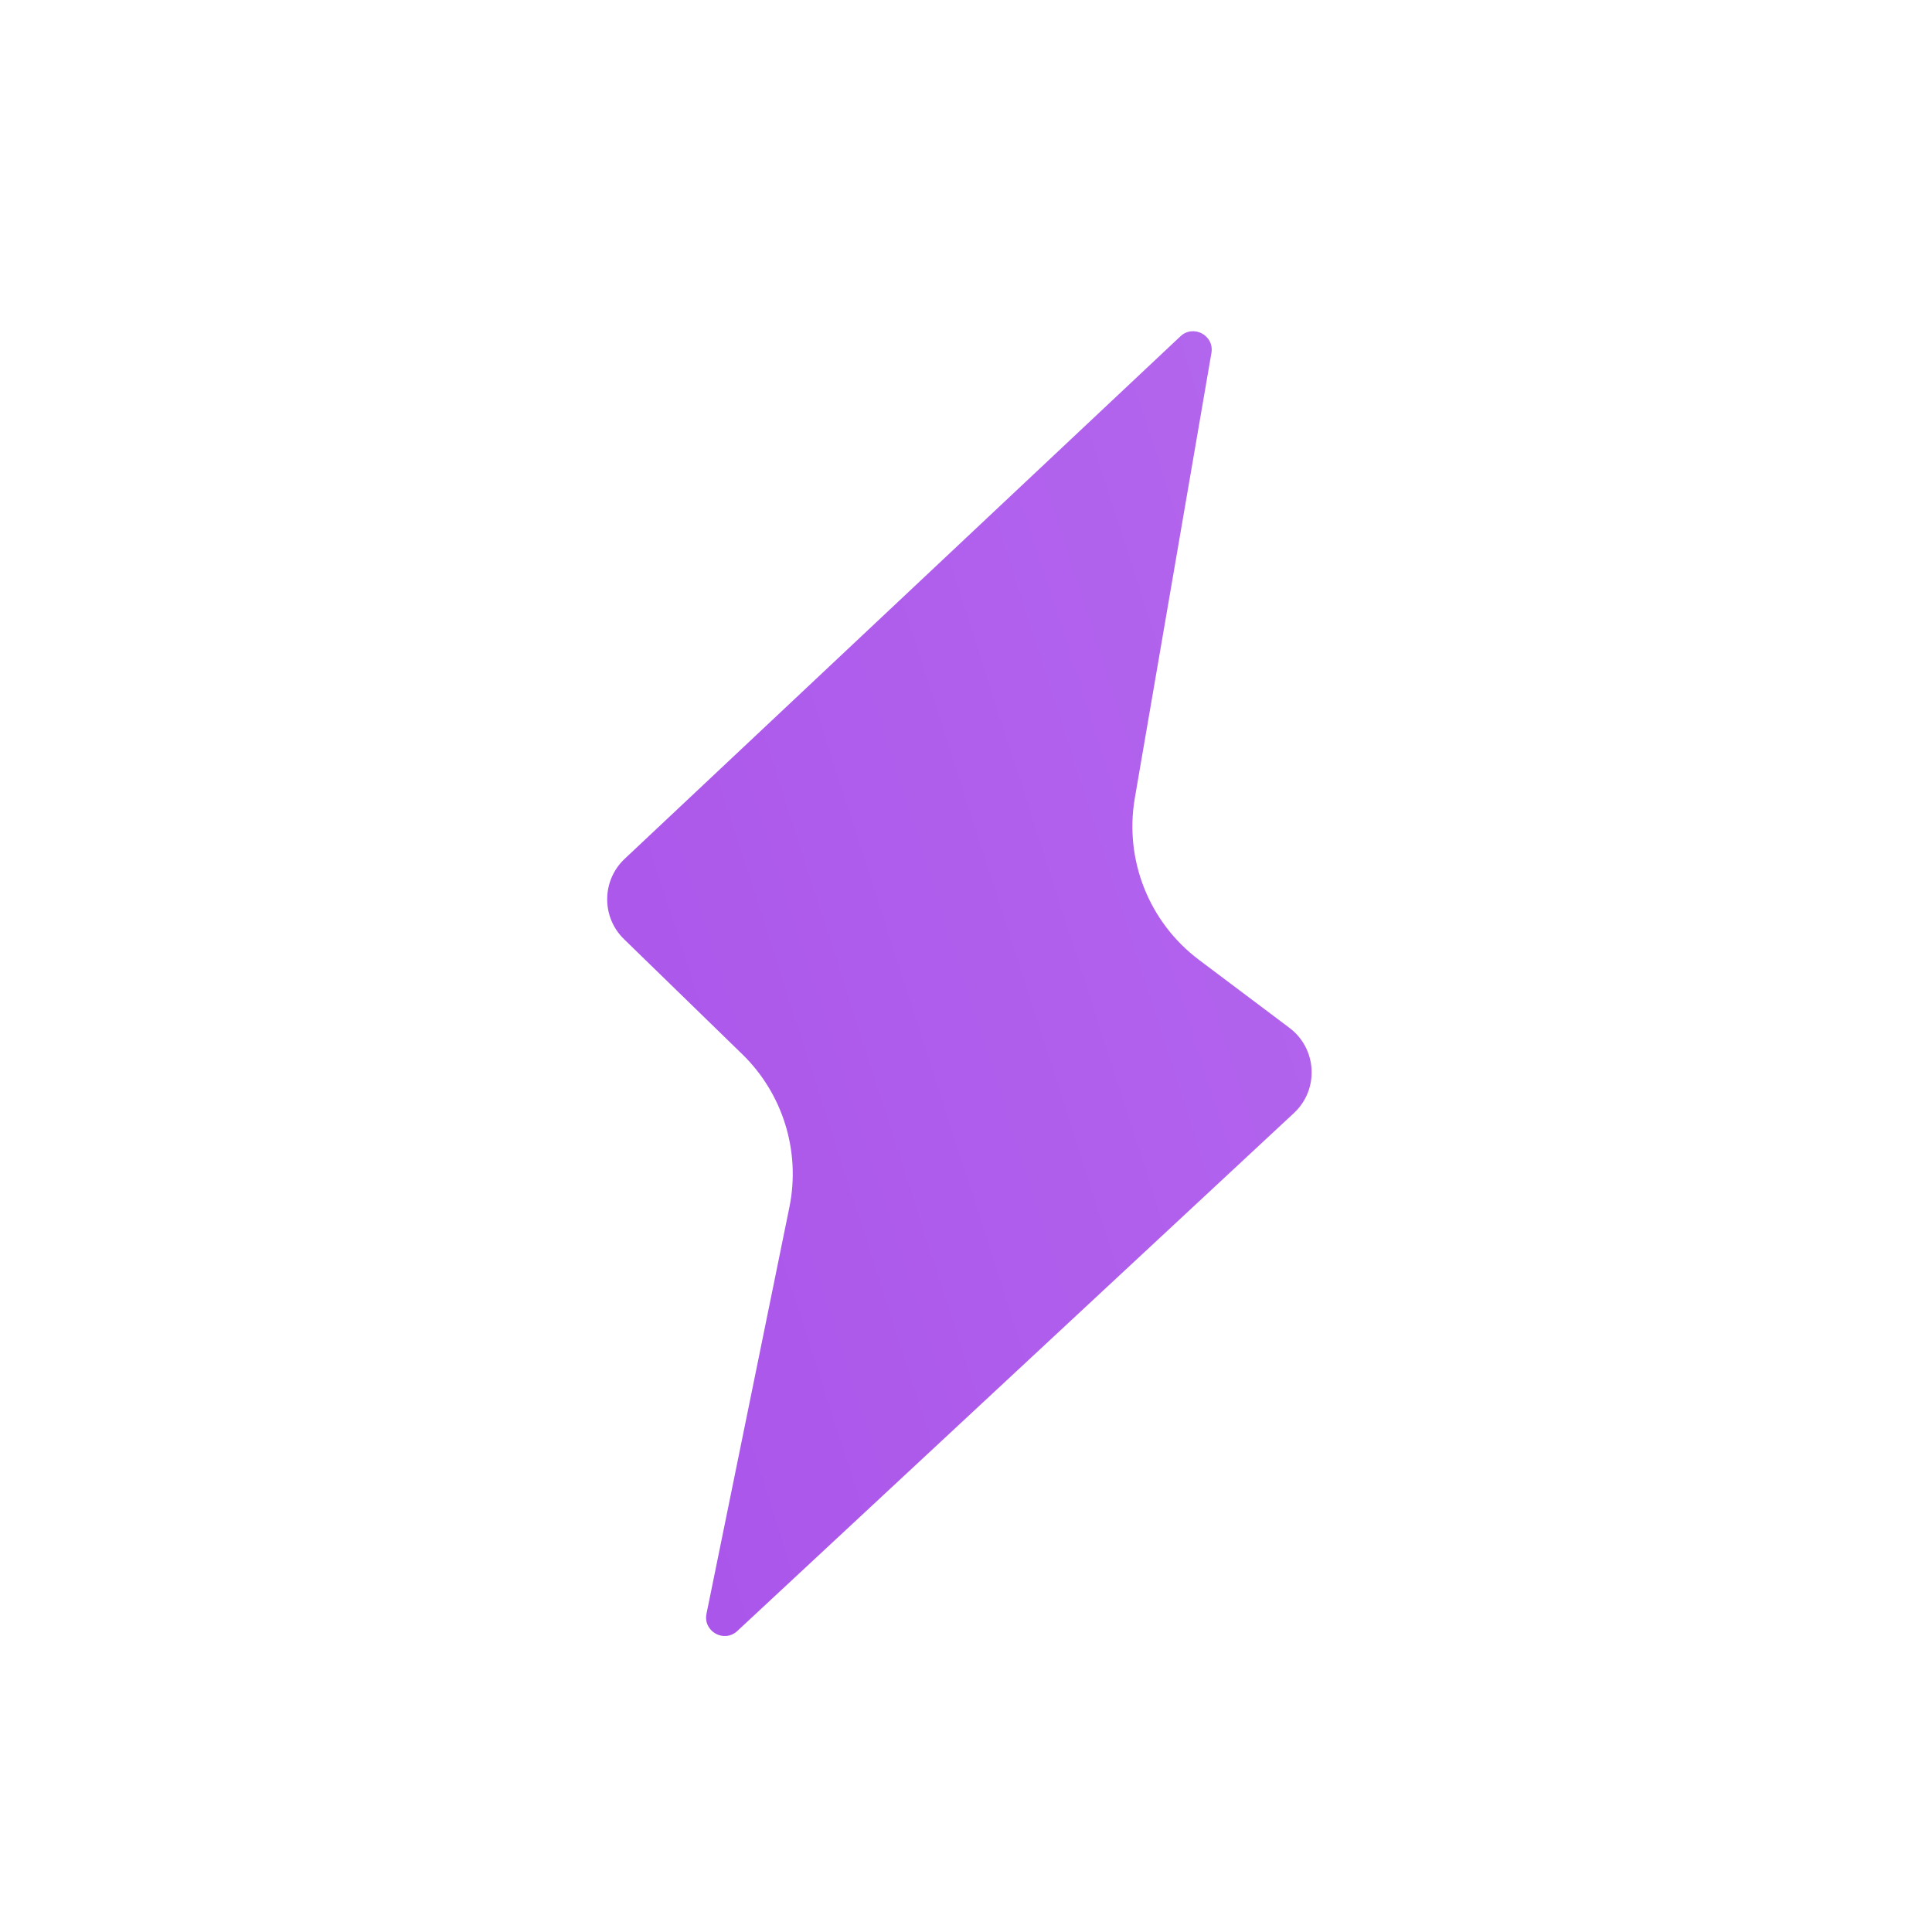 <svg width="35" height="35" viewBox="0 0 35 35" fill="none" xmlns="http://www.w3.org/2000/svg">
<path d="M11.317 15.558L21.385 6.092C21.62 5.872 22.001 6.076 21.946 6.394L20.558 14.46C20.366 15.577 20.815 16.708 21.721 17.389L23.36 18.621C23.861 18.998 23.9 19.737 23.441 20.164L13.357 29.547C13.117 29.77 12.733 29.554 12.799 29.234L14.301 21.868C14.506 20.86 14.184 19.815 13.447 19.098L11.305 17.014C10.893 16.614 10.899 15.951 11.317 15.558Z" fill="url(#paint0_linear_2331_26)"/>
<defs>
<linearGradient id="paint0_linear_2331_26" x1="9.153" y1="24.215" x2="28.971" y2="17.833" gradientUnits="userSpaceOnUse">
<stop stop-color="#AA54EA"/>
<stop offset="1" stop-color="#B468EE"/>
</linearGradient>
</defs>
</svg>
